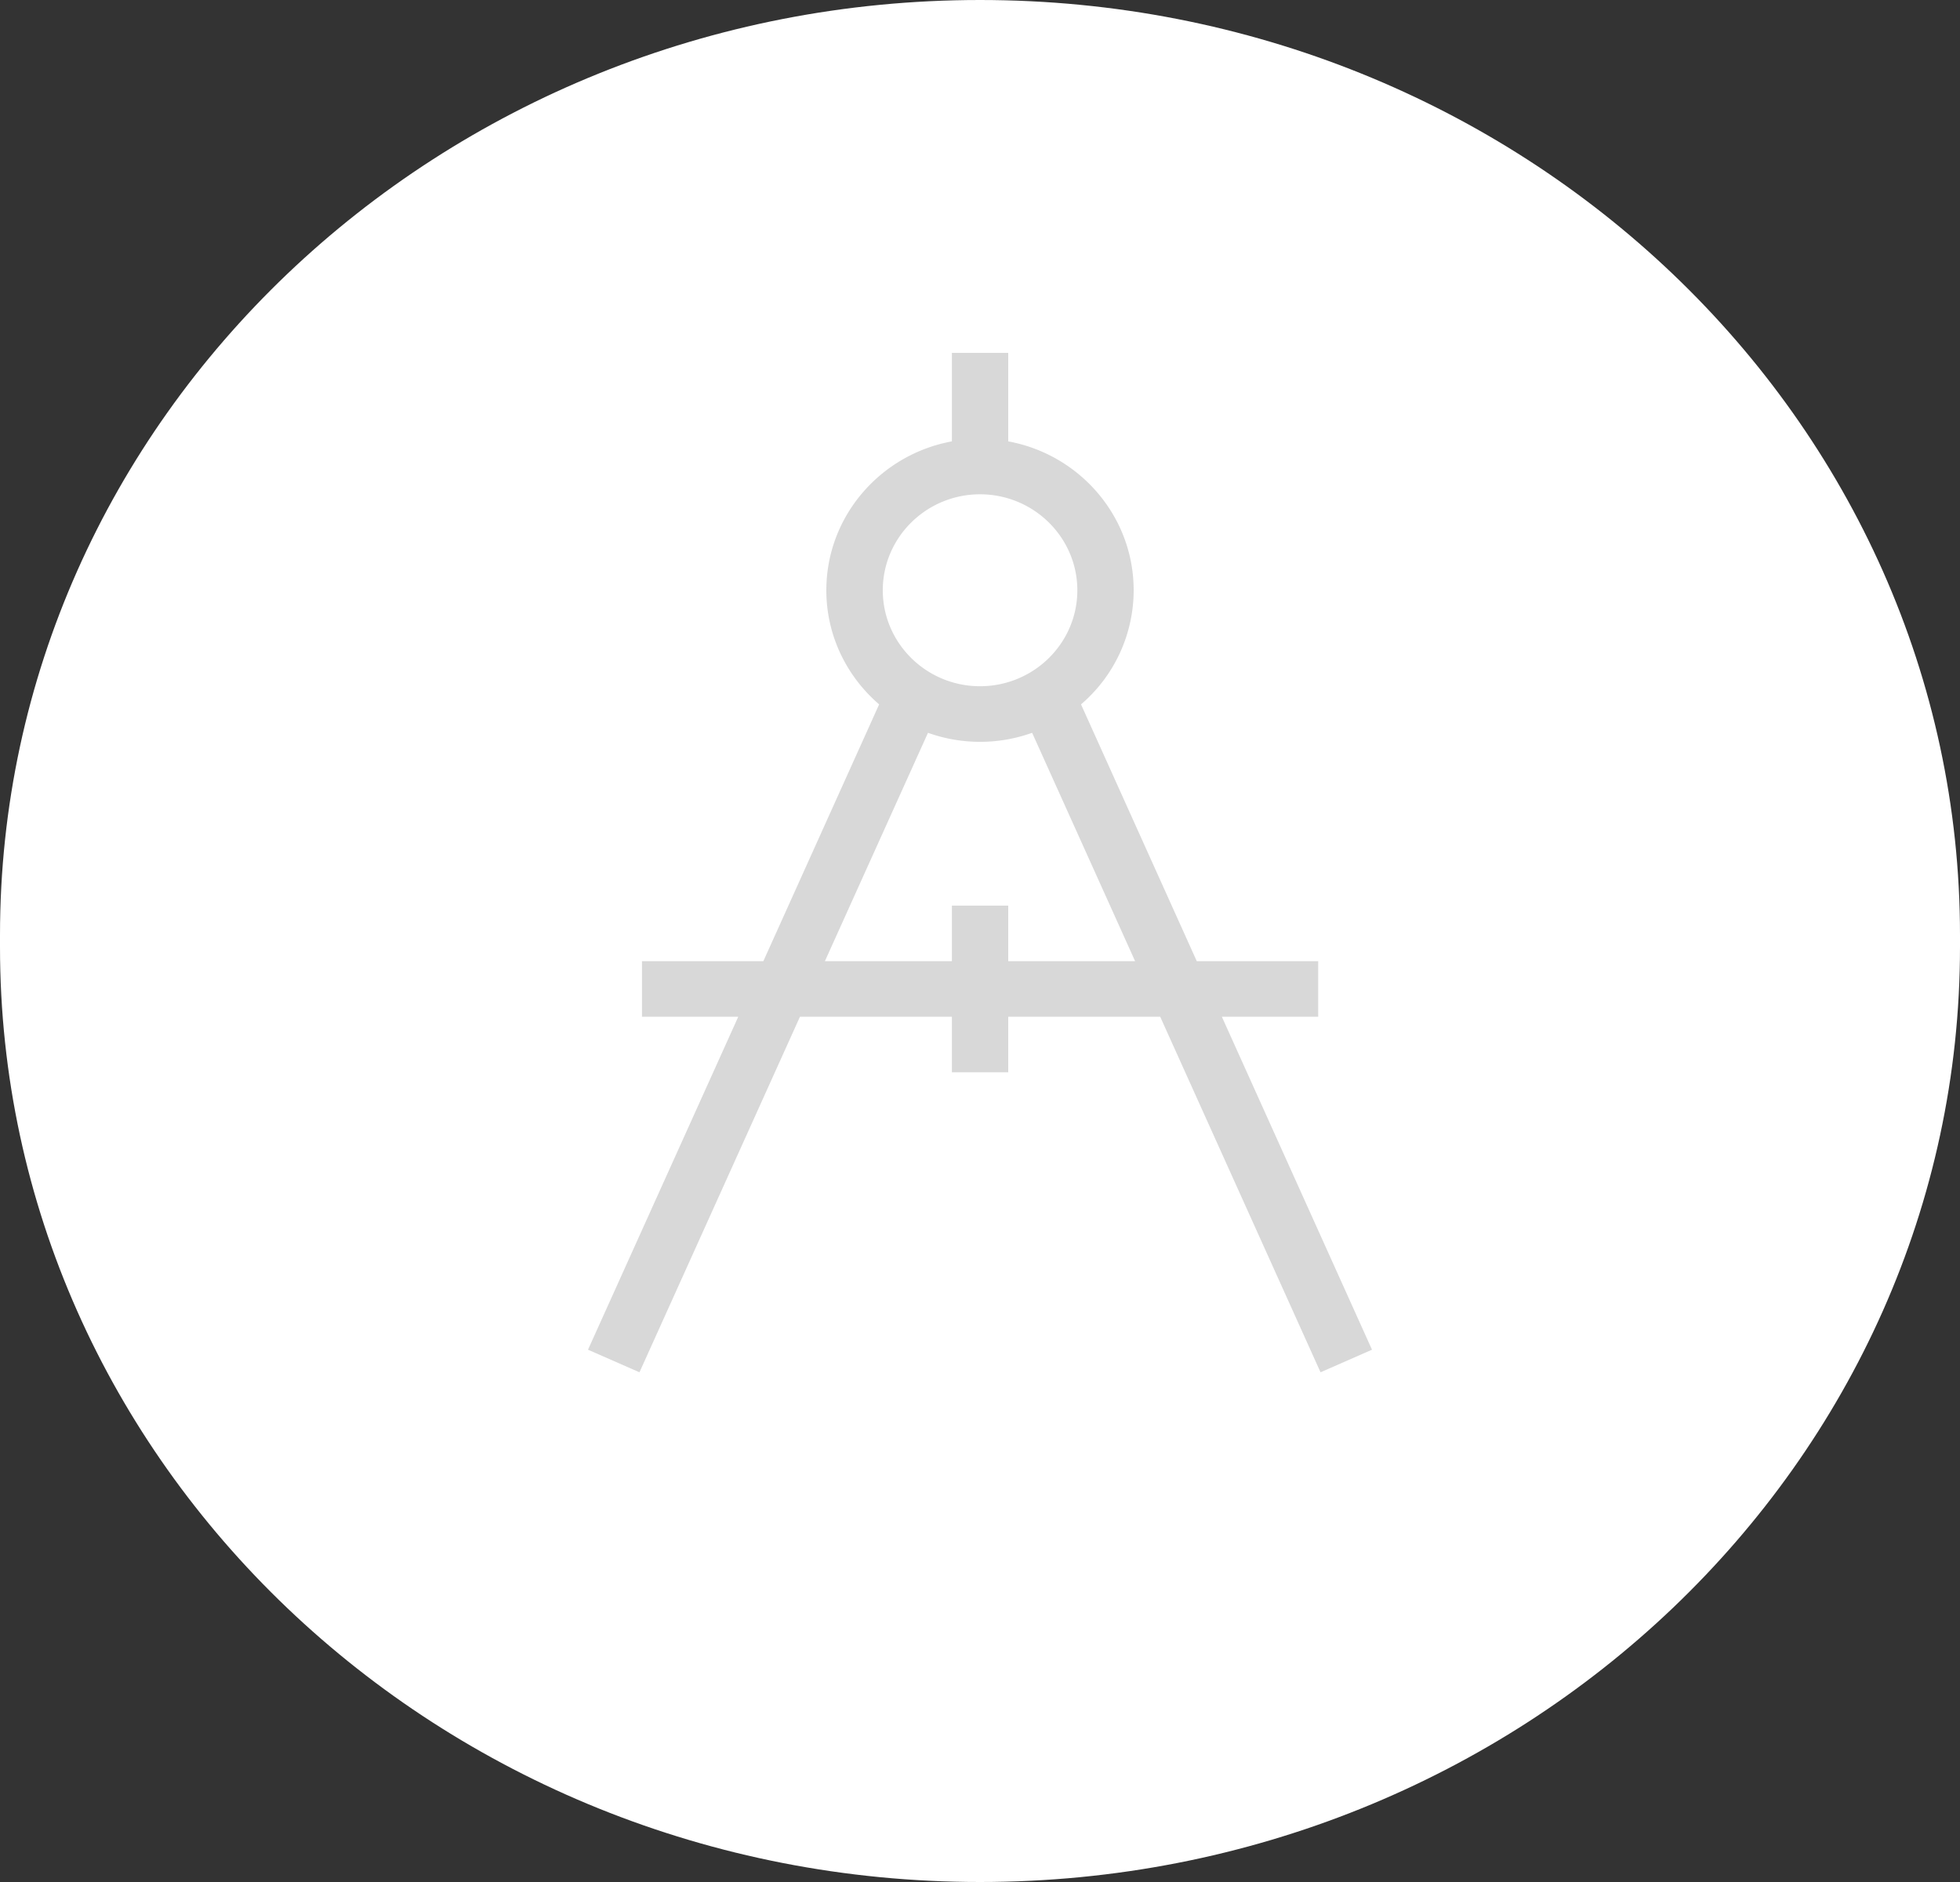 <svg xmlns="http://www.w3.org/2000/svg" width="50" height="48" viewBox="0 0 50 48"><rect x="0" y="0" width="50" height="48" fill="#333333" stroke="none"/><g fill="none" fill-rule="evenodd"><path fill="#FFF" d="M25 0C11.203 0 0 10.688 0 23.848v.304C0 37.312 11.203 48 25 48s25-10.688 25-23.848v-.304C50 10.688 38.797 0 25 0z"/><path fill="#D8D8D8" d="M23.673 18.69a3.946 3.946 0 0 0 2.657 0l2.627 5.825H25.72v-1.418h-1.437v1.418h-3.24l2.63-5.825zM25 12.607c1.37 0 2.483 1.099 2.483 2.448 0 1.35-1.113 2.447-2.483 2.447-1.367 0-2.48-1.098-2.48-2.447 0-1.35 1.113-2.448 2.48-2.448zM16.313 35l4.094-9.068h3.876v1.416h1.437v-1.416h3.877L33.687 35 35 34.424l-3.83-8.492h2.457v-1.417H30.53l-2.953-6.55a3.831 3.831 0 0 0 1.343-2.91c0-1.889-1.38-3.464-3.2-3.798V9h-1.437v2.257c-1.82.334-3.203 1.909-3.203 3.798 0 1.16.523 2.201 1.347 2.91l-2.954 6.55h-3.096v1.417h2.456L15 34.424l1.313.576z"/></g></svg>
